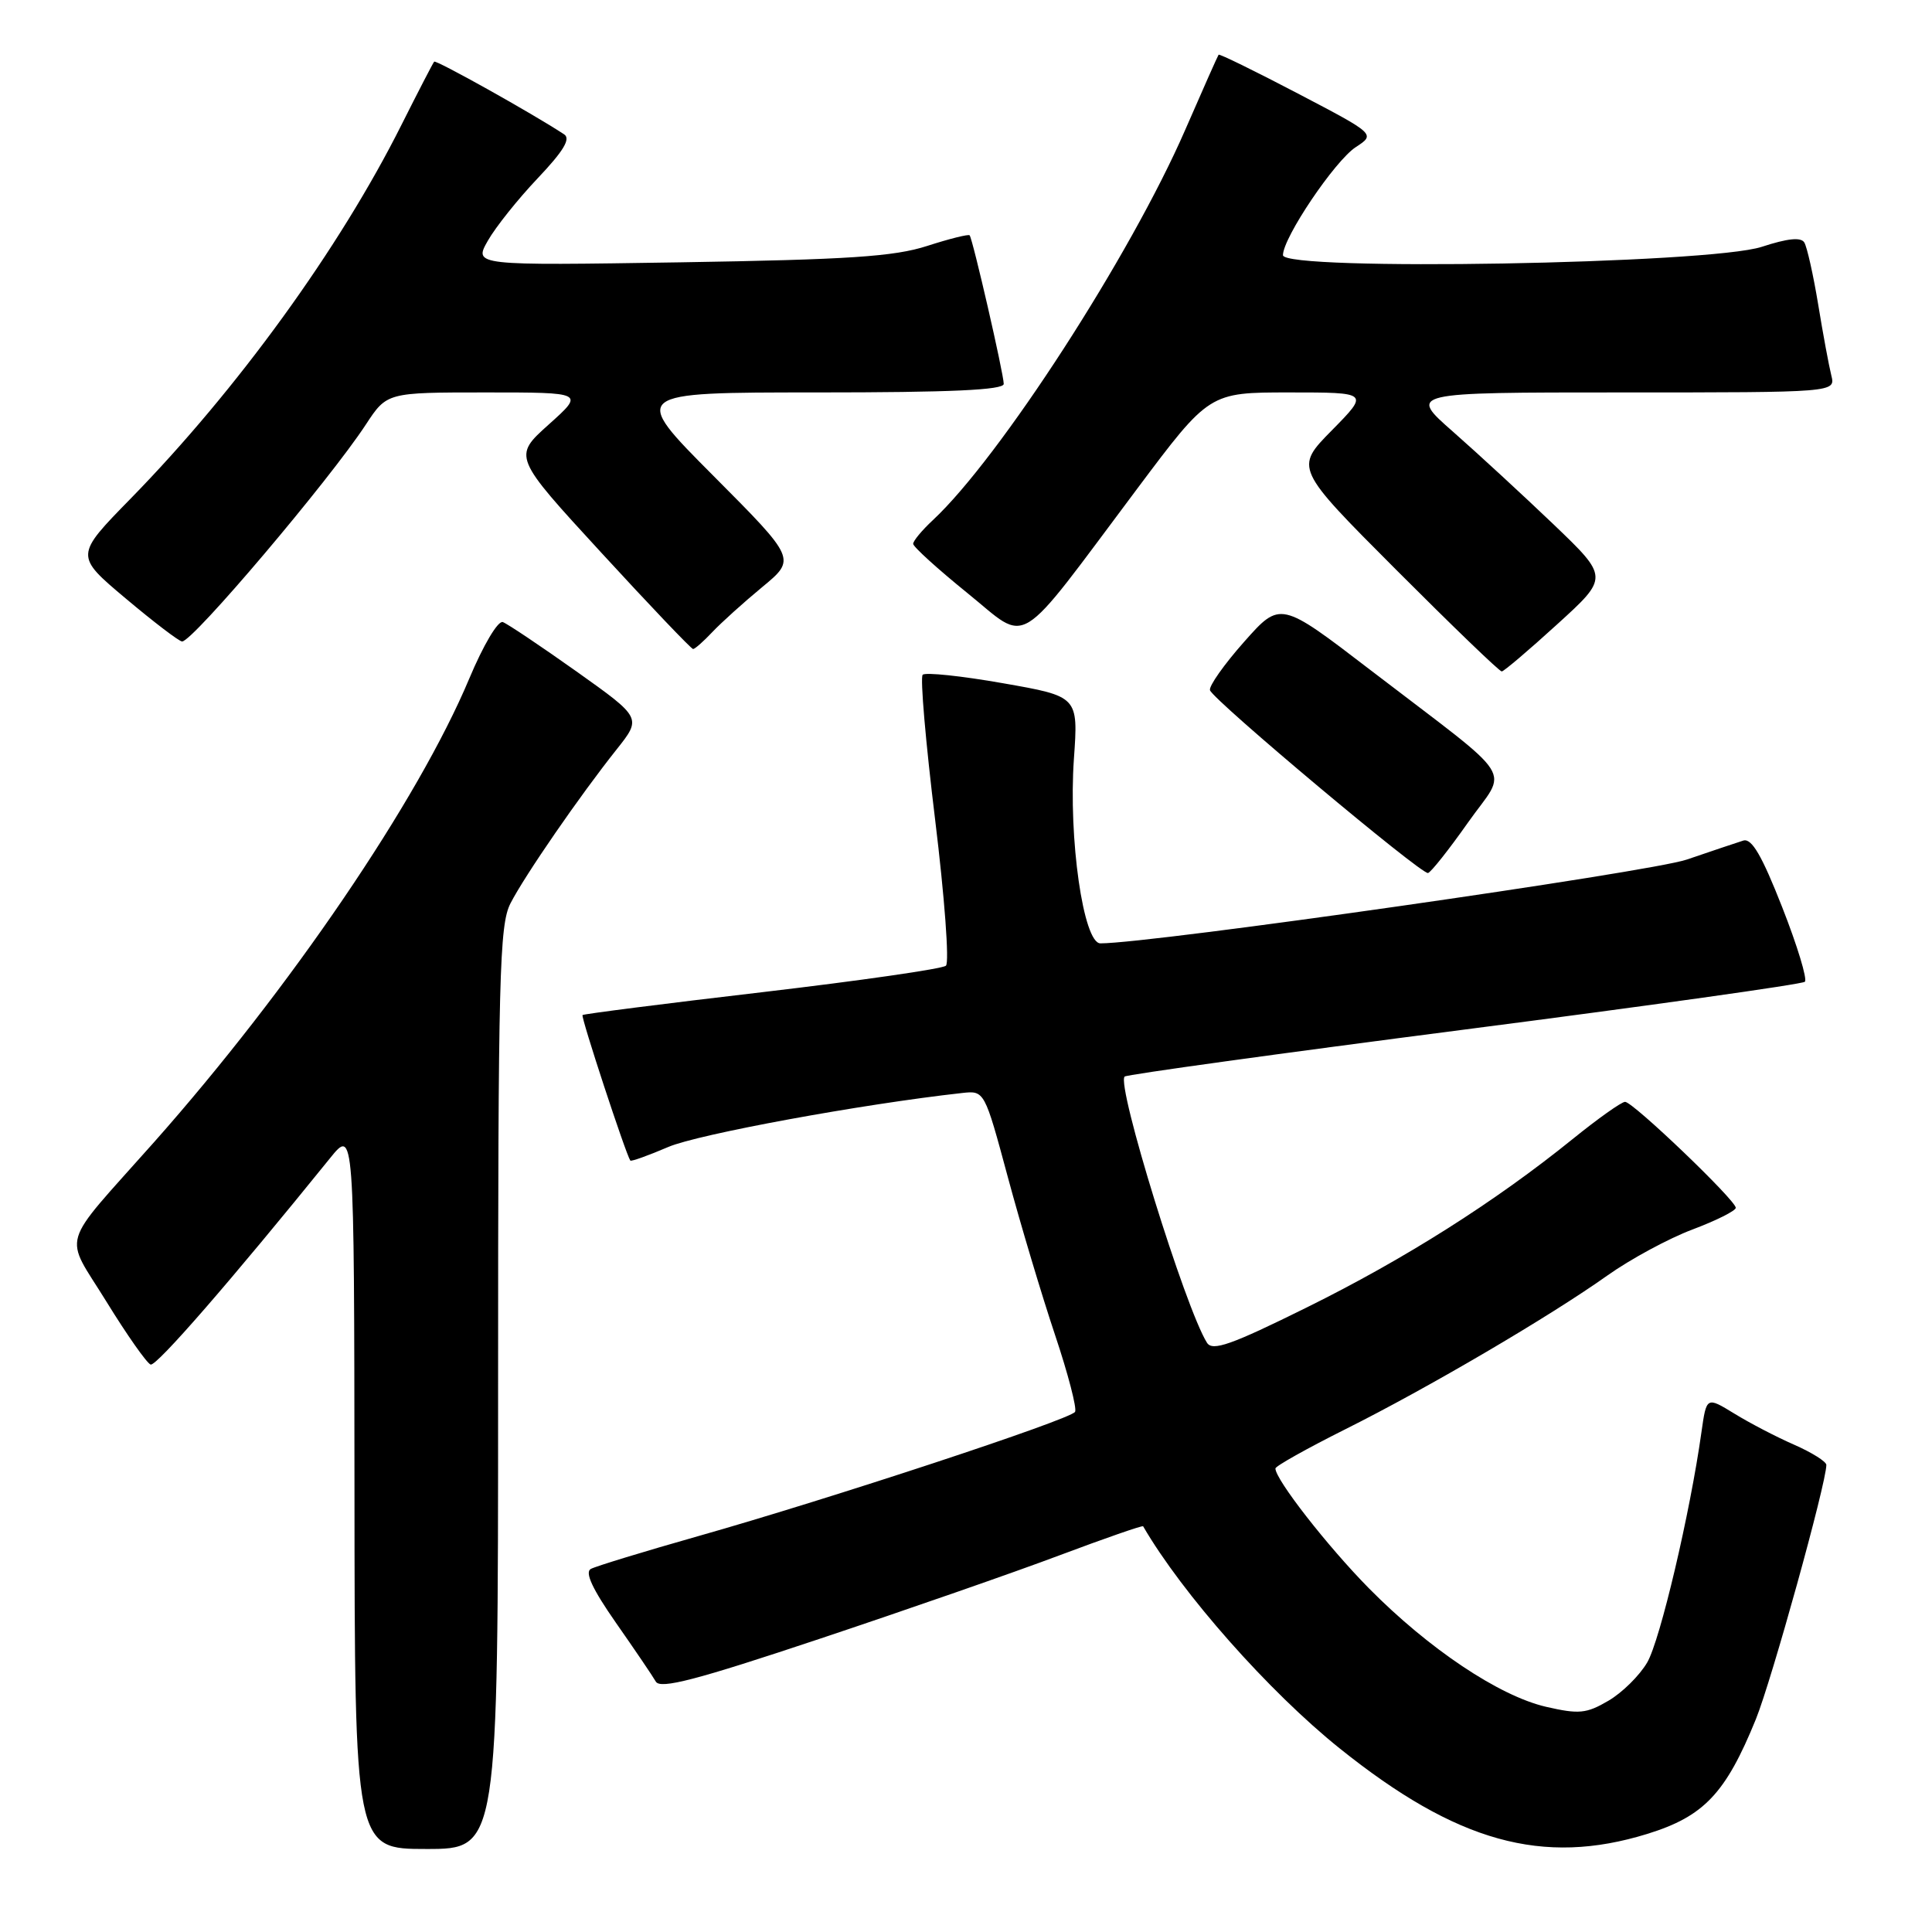 <?xml version="1.0" encoding="UTF-8" standalone="no"?>
<!DOCTYPE svg PUBLIC "-//W3C//DTD SVG 1.1//EN" "http://www.w3.org/Graphics/SVG/1.1/DTD/svg11.dtd" >
<svg xmlns="http://www.w3.org/2000/svg" xmlns:xlink="http://www.w3.org/1999/xlink" version="1.1" viewBox="0 0 256 256">
 <g >
 <path fill="currentColor"
d=" M 66.00 183.95 C 66.00 129.29 66.17 122.57 67.64 119.70 C 69.54 116.00 76.86 105.39 81.70 99.31 C 85.03 95.12 85.03 95.12 76.40 88.98 C 71.65 85.61 67.25 82.66 66.63 82.43 C 65.99 82.19 64.04 85.48 62.17 89.94 C 55.40 106.07 38.40 131.06 20.38 151.38 C 7.71 165.65 8.42 163.25 14.12 172.50 C 16.83 176.90 19.46 180.64 19.96 180.81 C 20.73 181.07 30.63 169.67 43.72 153.48 C 46.93 149.50 46.93 149.50 46.97 197.25 C 47.00 245.00 47.00 245.00 56.50 245.00 C 66.00 245.00 66.00 245.00 66.00 183.95 Z  M 218.28 243.00 C 225.78 240.68 228.66 237.64 232.66 227.81 C 234.76 222.62 242.00 196.52 242.00 194.11 C 242.00 193.67 240.09 192.47 237.75 191.44 C 235.41 190.42 231.84 188.56 229.81 187.31 C 226.12 185.05 226.12 185.05 225.45 189.77 C 223.96 200.43 219.98 217.36 218.26 220.29 C 217.25 222.02 214.94 224.30 213.12 225.36 C 210.20 227.07 209.22 227.16 204.86 226.16 C 198.64 224.72 189.31 218.48 181.39 210.46 C 175.92 204.91 169.00 196.05 169.00 194.58 C 169.00 194.27 173.16 191.94 178.25 189.39 C 189.27 183.88 205.36 174.43 213.00 169.00 C 216.03 166.85 221.09 164.11 224.25 162.92 C 227.41 161.73 230.00 160.43 230.00 160.04 C 230.00 159.04 216.38 146.00 215.33 146.00 C 214.86 146.00 211.72 148.23 208.36 150.95 C 198.12 159.23 186.13 166.83 173.16 173.24 C 163.12 178.21 160.66 179.08 159.93 177.92 C 157.06 173.36 147.90 143.76 149.02 142.65 C 149.29 142.39 169.52 139.59 194.00 136.43 C 218.48 133.27 238.79 130.42 239.15 130.09 C 239.51 129.77 238.16 125.32 236.15 120.21 C 233.46 113.36 232.11 111.04 231.00 111.38 C 230.18 111.64 226.80 112.77 223.50 113.90 C 218.60 115.57 152.63 125.00 145.81 125.00 C 143.55 125.00 141.56 111.08 142.30 100.53 C 142.88 92.28 142.88 92.28 132.89 90.53 C 127.39 89.56 122.61 89.06 122.26 89.41 C 121.91 89.75 122.66 98.40 123.91 108.62 C 125.16 118.85 125.81 127.55 125.34 127.96 C 124.88 128.38 113.93 129.95 101.00 131.47 C 88.07 132.98 77.36 134.35 77.19 134.50 C 76.94 134.73 82.91 152.89 83.52 153.78 C 83.63 153.93 85.89 153.12 88.55 151.98 C 92.49 150.29 114.20 146.30 127.47 144.83 C 130.45 144.50 130.45 144.50 133.55 156.00 C 135.25 162.32 138.07 171.72 139.80 176.89 C 141.53 182.05 142.72 186.64 142.45 187.08 C 141.82 188.10 109.94 198.61 92.50 203.55 C 85.35 205.58 78.96 207.53 78.29 207.89 C 77.46 208.33 78.50 210.56 81.61 215.02 C 84.10 218.58 86.48 222.09 86.90 222.82 C 87.49 223.85 92.26 222.61 108.58 217.16 C 120.09 213.32 134.41 208.34 140.41 206.08 C 146.41 203.83 151.38 202.10 151.47 202.24 C 156.66 211.18 168.17 224.18 177.50 231.66 C 193.02 244.11 204.42 247.28 218.28 243.00 Z  M 194.51 109.00 C 199.82 101.46 201.44 104.00 181.57 88.77 C 169.65 79.63 169.65 79.63 164.84 85.06 C 162.19 88.05 160.16 90.93 160.33 91.46 C 160.76 92.78 188.32 115.89 189.22 115.68 C 189.61 115.58 191.99 112.58 194.51 109.00 Z  M 206.34 82.72 C 213.18 76.50 213.18 76.50 205.84 69.47 C 201.80 65.61 195.82 60.10 192.55 57.22 C 186.60 52.00 186.60 52.00 214.91 52.00 C 243.22 52.00 243.22 52.00 242.66 49.75 C 242.35 48.51 241.56 44.28 240.92 40.35 C 240.27 36.41 239.44 32.72 239.08 32.13 C 238.63 31.40 236.86 31.59 233.46 32.70 C 226.56 34.98 170.00 35.96 170.00 33.81 C 170.00 31.50 176.86 21.32 179.64 19.50 C 182.27 17.78 182.27 17.78 171.97 12.39 C 166.30 9.42 161.58 7.11 161.47 7.25 C 161.36 7.39 159.37 11.87 157.05 17.20 C 149.80 33.86 132.44 60.70 123.61 68.92 C 122.17 70.26 121.00 71.67 121.00 72.06 C 121.00 72.45 124.23 75.38 128.17 78.57 C 136.49 85.29 134.29 86.64 150.69 64.75 C 160.24 52.00 160.24 52.00 170.83 52.00 C 181.42 52.00 181.42 52.00 176.49 57.01 C 171.55 62.02 171.55 62.02 185.01 75.51 C 192.42 82.93 198.70 88.99 198.99 88.97 C 199.27 88.96 202.58 86.15 206.34 82.72 Z  M 94.39 83.75 C 95.56 82.51 98.53 79.83 101.00 77.79 C 105.50 74.07 105.50 74.07 94.52 63.04 C 83.53 52.00 83.53 52.00 108.27 52.00 C 125.94 52.00 133.00 51.68 133.00 50.87 C 133.00 49.55 128.89 31.65 128.48 31.18 C 128.32 31.01 125.79 31.64 122.85 32.59 C 118.48 34.00 112.47 34.40 90.14 34.76 C 62.77 35.19 62.77 35.19 64.64 31.90 C 65.66 30.10 68.64 26.37 71.25 23.62 C 74.67 20.01 75.65 18.39 74.75 17.80 C 70.52 15.02 57.77 7.90 57.53 8.17 C 57.37 8.35 55.43 12.10 53.22 16.50 C 45.01 32.90 31.44 51.62 17.31 66.07 C 9.91 73.63 9.91 73.63 16.68 79.32 C 20.39 82.44 23.75 85.00 24.13 85.00 C 25.55 85.00 43.64 63.64 48.48 56.25 C 51.27 52.00 51.27 52.00 64.36 52.00 C 77.45 52.00 77.45 52.00 72.71 56.25 C 67.97 60.50 67.97 60.50 79.69 73.25 C 86.13 80.26 91.60 86.00 91.84 86.00 C 92.08 86.00 93.22 84.99 94.39 83.75 Z "/>
</g>
</svg>